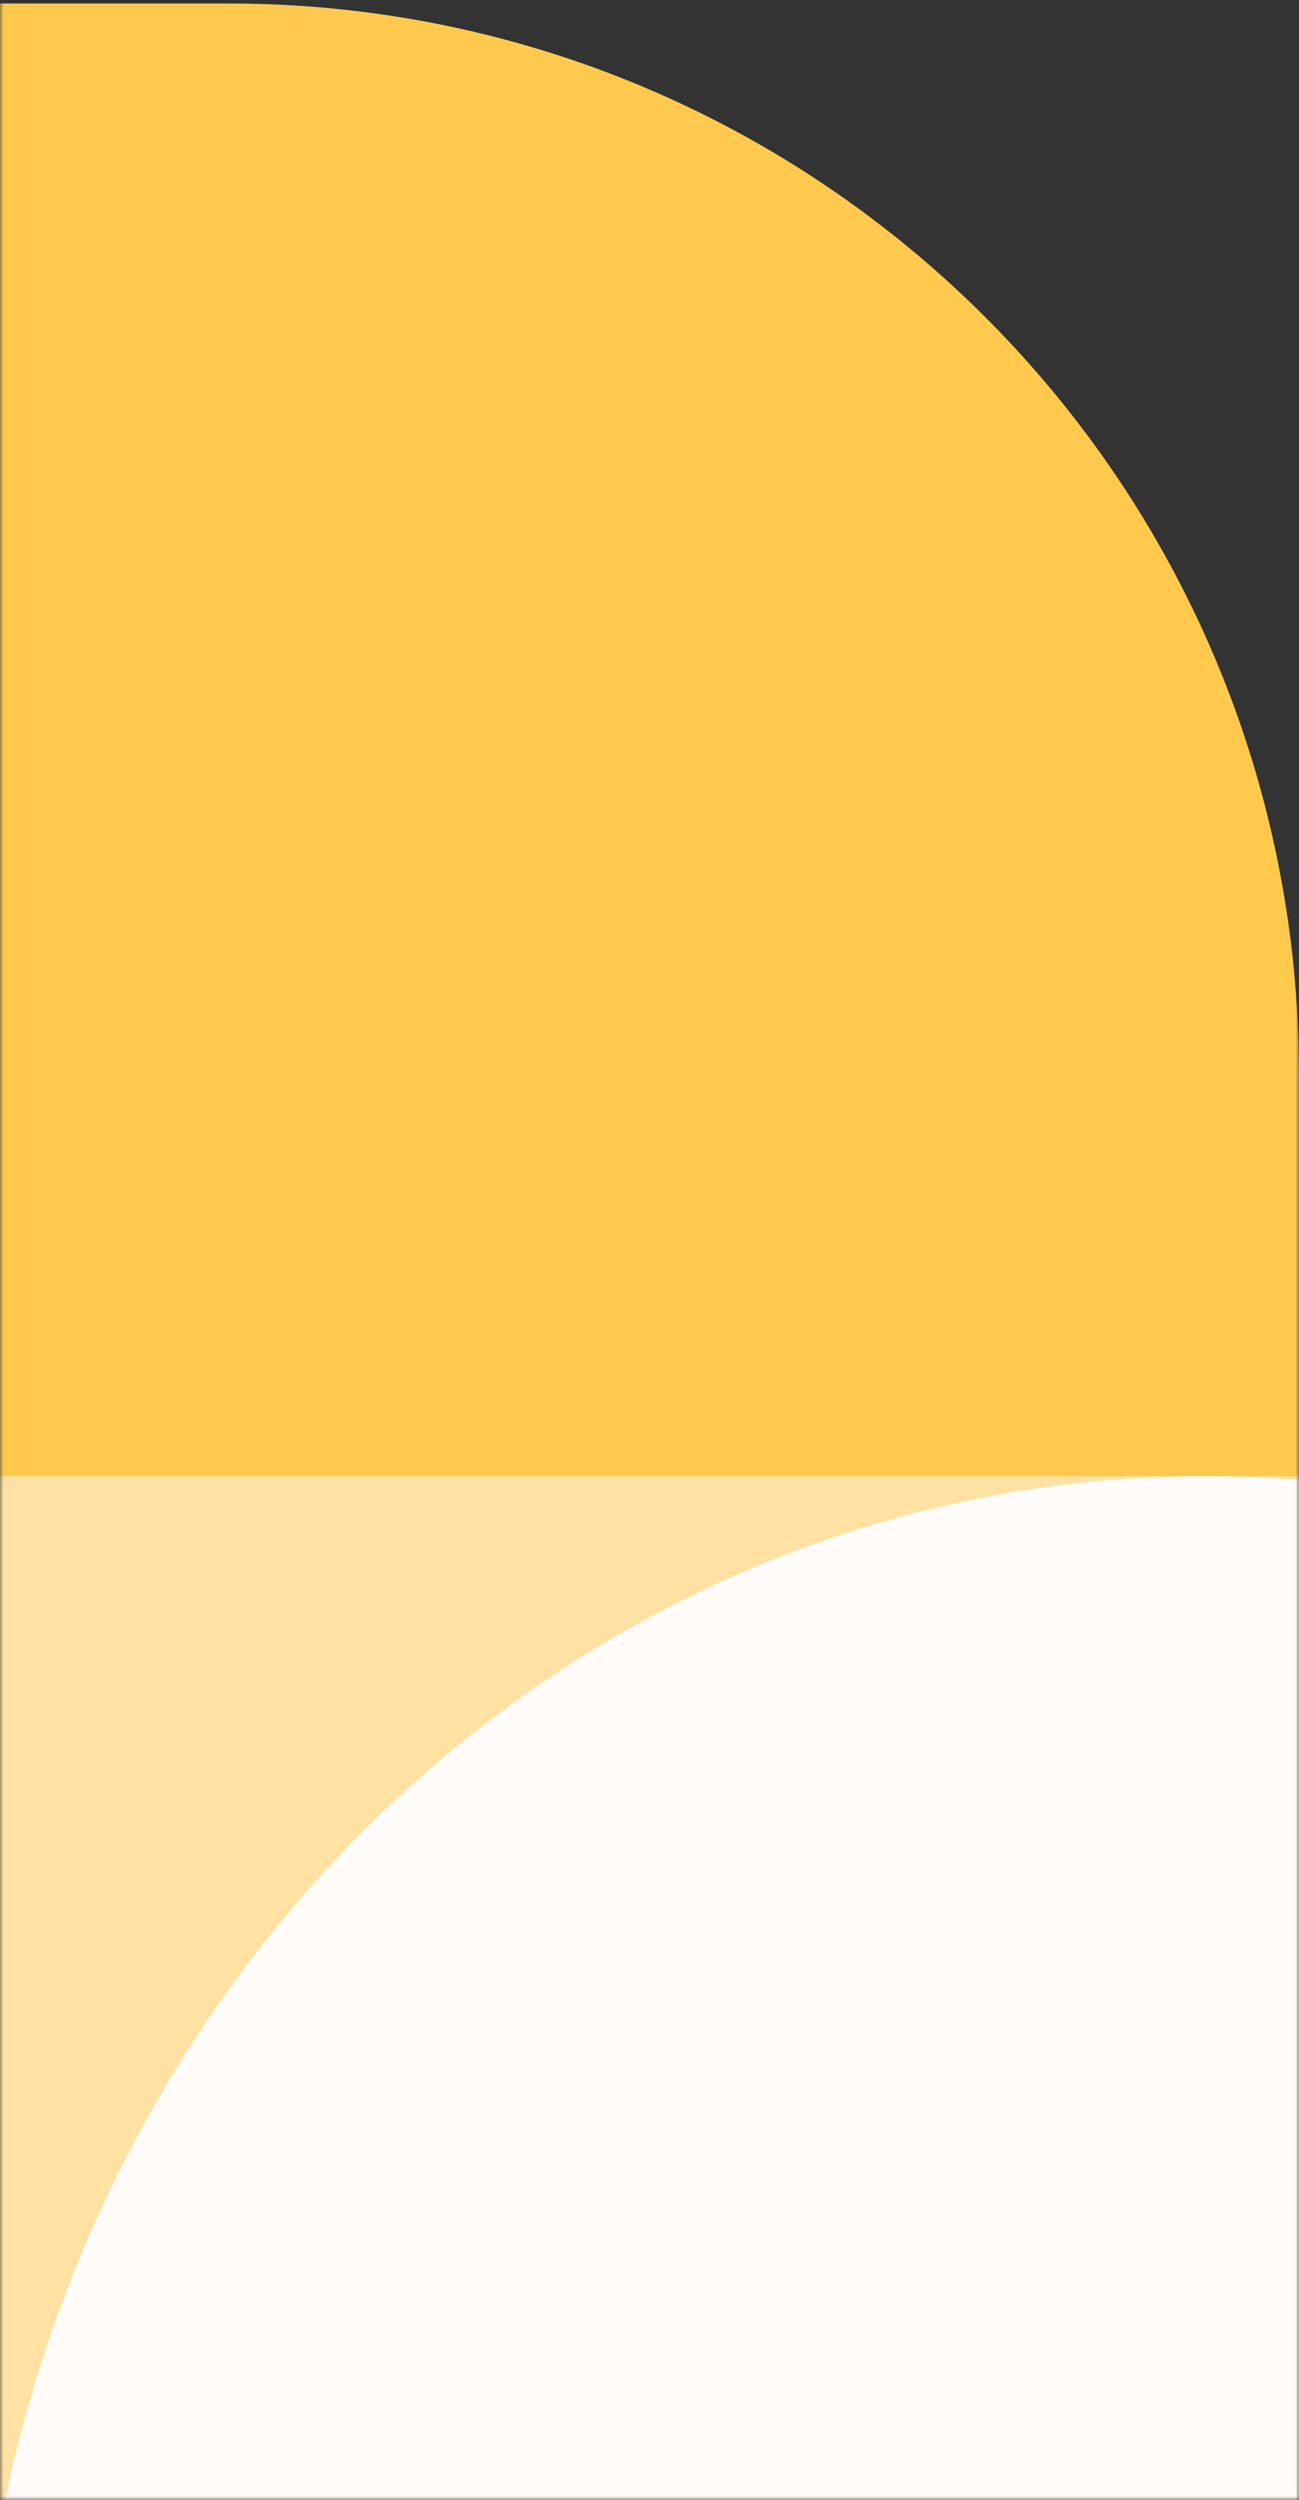 <svg width="182" height="350" viewBox="0 0 182 350" fill="none" xmlns="http://www.w3.org/2000/svg">
<rect x="0" y="0" width="182" height="350" fill="#333333" stroke="none"/>
<mask id="mask0" mask-type="alpha" maskUnits="userSpaceOnUse" x="0" y="0" width="182" height="350">
<path d="M182 349.513L1.52588e-05 349.513L-1.5254e-05 0.487L182 0.487L182 349.513Z" fill="white"/>
<path d="M182 349.513L1.52588e-05 349.513L-1.5254e-05 0.487L182 0.487L182 349.513Z" stroke="white"/>
</mask>
<g mask="url(#mask0)">
<path d="M182 206.677L1.52588e-05 206.677L-2.7669e-06 0.487L32 0.487C114.843 0.487 182 67.644 182 150.487L182 206.677Z" fill="#FFC94E"/>
<rect x="218.861" y="416.323" width="218.861" height="209.646" transform="rotate(180 218.861 416.323)" fill="#FFE2A3"/>
<ellipse cx="168.753" cy="390.117" rx="172.209" ry="183.44" transform="rotate(180 168.753 390.117)" fill="#FFFBF8"/>
</g>
</svg>
